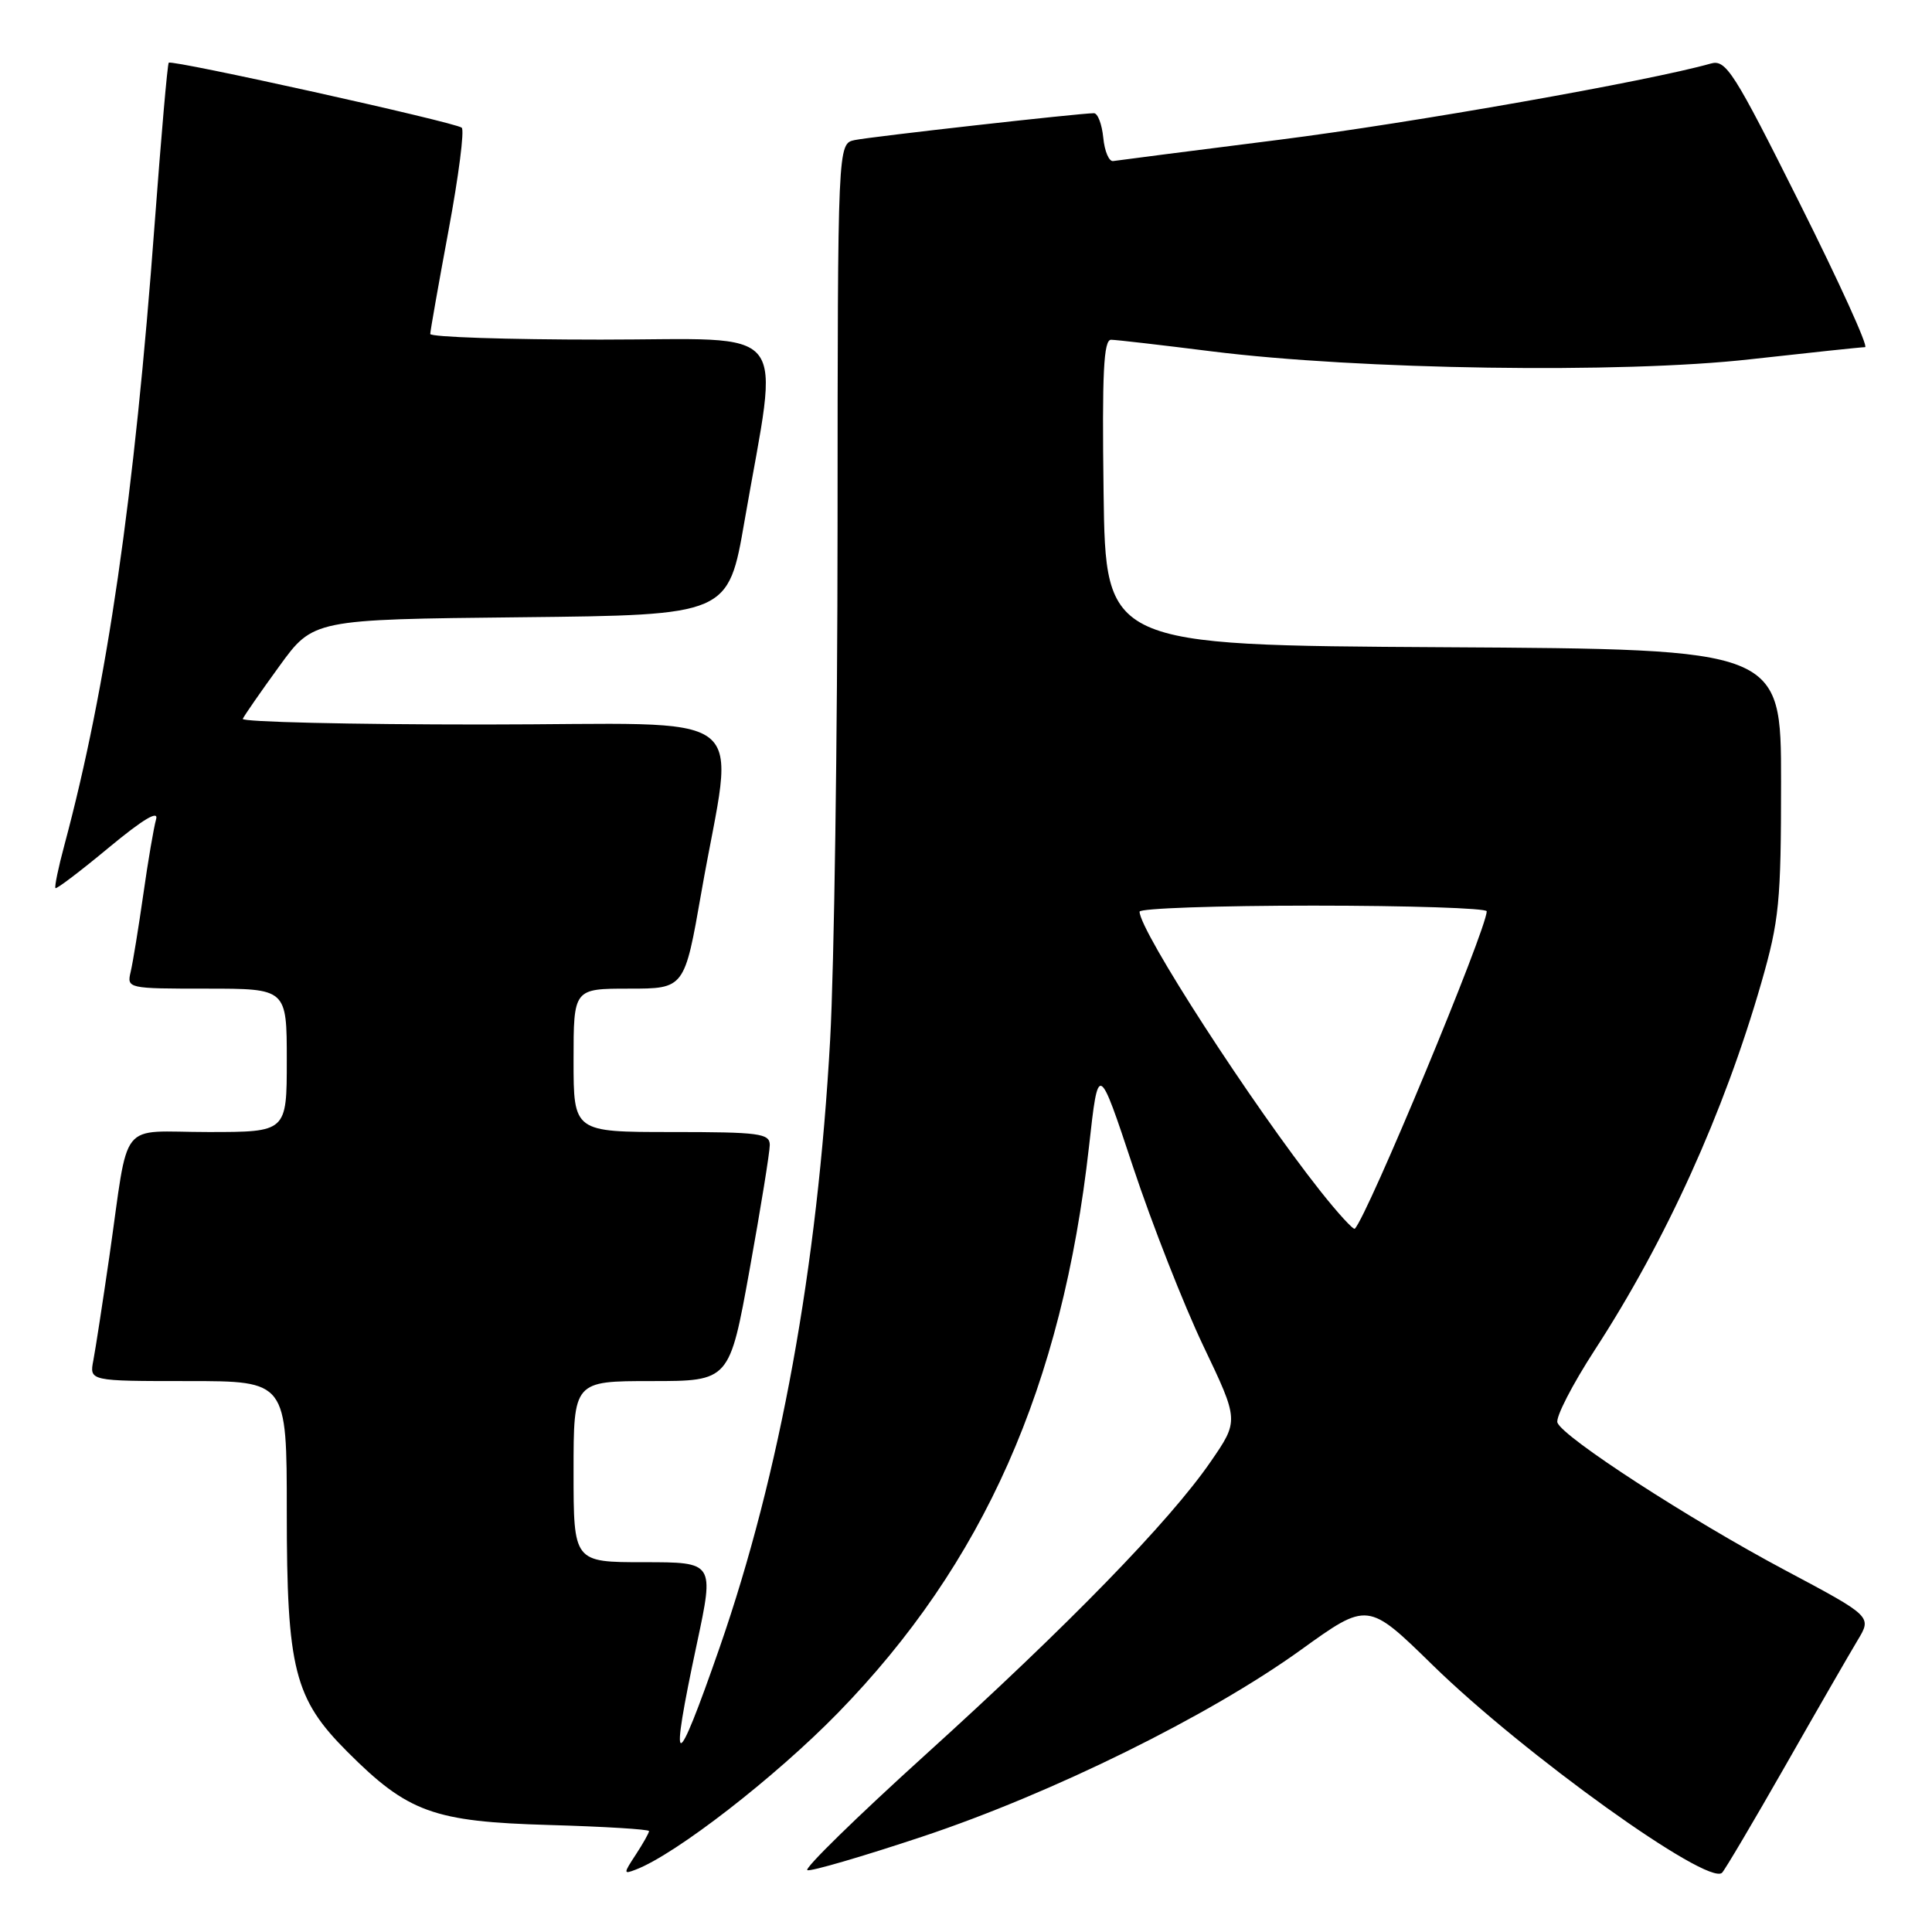<?xml version="1.0" encoding="UTF-8" standalone="no"?>
<!DOCTYPE svg PUBLIC "-//W3C//DTD SVG 1.1//EN" "http://www.w3.org/Graphics/SVG/1.1/DTD/svg11.dtd" >
<svg xmlns="http://www.w3.org/2000/svg" xmlns:xlink="http://www.w3.org/1999/xlink" version="1.1" viewBox="0 0 256 256">
 <g >
 <path fill="currentColor"
d=" M 236.55 234.00 C 240.78 226.57 245.10 219.08 246.14 217.35 C 248.05 214.19 248.05 214.19 236.55 208.07 C 223.81 201.29 207.12 190.47 206.37 188.51 C 206.10 187.82 208.33 183.48 211.32 178.87 C 220.77 164.33 228.43 147.42 233.38 130.24 C 235.76 121.95 236.00 119.53 236.00 103.57 C 236.00 86.02 236.00 86.02 191.25 85.76 C 146.50 85.50 146.50 85.50 146.23 65.25 C 146.02 49.39 146.23 45.00 147.23 45.02 C 147.93 45.03 153.90 45.72 160.50 46.55 C 180.03 49.00 214.91 49.52 231.88 47.61 C 239.79 46.73 246.65 46.00 247.13 46.00 C 247.62 46.00 243.71 37.40 238.45 26.90 C 229.73 9.47 228.70 7.85 226.69 8.42 C 218.51 10.74 187.09 16.29 169.50 18.52 C 157.95 19.98 148.05 21.25 147.50 21.34 C 146.95 21.43 146.36 20.04 146.19 18.25 C 146.01 16.46 145.46 15.00 144.95 15.00 C 143.06 15.00 115.42 18.11 113.25 18.56 C 111.00 19.04 111.00 19.04 110.98 69.77 C 110.97 97.67 110.53 128.26 110.00 137.74 C 108.33 167.91 103.35 195.28 95.36 218.29 C 89.42 235.36 88.62 235.22 92.35 217.75 C 94.64 207.00 94.64 207.00 85.32 207.00 C 76.00 207.00 76.00 207.00 76.00 195.00 C 76.00 183.00 76.00 183.00 86.33 183.00 C 96.66 183.00 96.66 183.00 99.33 168.22 C 100.80 160.09 102.00 152.66 102.00 151.72 C 102.00 150.18 100.62 150.00 89.00 150.00 C 76.00 150.00 76.00 150.00 76.00 140.50 C 76.00 131.00 76.00 131.00 83.35 131.00 C 90.70 131.00 90.70 131.00 92.93 118.26 C 97.30 93.23 100.89 96.00 64.06 96.00 C 46.33 96.00 31.98 95.66 32.17 95.25 C 32.35 94.84 34.52 91.70 37.00 88.29 C 41.50 82.08 41.50 82.08 69.00 81.79 C 96.50 81.50 96.50 81.50 98.66 69.00 C 103.26 42.42 105.31 45.00 79.60 45.00 C 67.17 45.00 57.00 44.66 57.01 44.25 C 57.02 43.84 58.11 37.65 59.44 30.50 C 60.77 23.35 61.56 17.24 61.18 16.92 C 60.36 16.21 22.79 7.88 22.36 8.31 C 22.19 8.47 21.36 18.03 20.50 29.55 C 17.81 65.86 14.17 90.95 8.54 111.95 C 7.73 114.95 7.20 117.53 7.35 117.68 C 7.50 117.83 10.69 115.41 14.43 112.30 C 18.97 108.54 21.06 107.29 20.68 108.57 C 20.38 109.63 19.61 114.10 18.99 118.50 C 18.36 122.90 17.61 127.51 17.32 128.75 C 16.79 130.98 16.90 131.00 27.39 131.00 C 38.00 131.00 38.00 131.00 38.00 140.50 C 38.00 150.00 38.00 150.00 27.58 150.00 C 15.52 150.00 17.17 147.92 14.49 166.50 C 13.61 172.55 12.66 178.74 12.37 180.25 C 11.84 183.00 11.84 183.00 24.92 183.00 C 38.00 183.00 38.00 183.00 38.00 200.32 C 38.00 221.17 38.99 225.08 46.03 232.12 C 54.06 240.16 57.44 241.38 72.75 241.82 C 80.04 242.03 86.00 242.39 86.00 242.63 C 86.00 242.87 85.21 244.27 84.25 245.74 C 82.59 248.27 82.59 248.37 84.25 247.73 C 89.54 245.71 102.70 235.50 111.00 227.00 C 130.33 207.19 140.75 183.68 144.30 151.91 C 145.54 140.78 145.54 140.78 150.14 154.64 C 152.67 162.26 156.87 172.94 159.46 178.37 C 164.17 188.24 164.17 188.24 160.42 193.68 C 154.97 201.60 141.51 215.42 122.64 232.50 C 113.53 240.75 106.48 247.64 106.98 247.81 C 107.47 247.99 114.32 245.99 122.19 243.37 C 139.38 237.65 160.24 227.36 172.37 218.62 C 181.24 212.23 181.24 212.23 189.83 220.63 C 201.91 232.44 226.31 249.95 228.18 248.15 C 228.55 247.79 232.31 241.43 236.55 234.00 Z  M 174.96 157.83 C 165.91 146.39 151.00 123.34 151.00 120.80 C 151.00 120.36 161.35 120.00 174.00 120.00 C 186.65 120.00 197.00 120.34 197.00 120.75 C 196.98 123.14 181.20 161.14 179.52 162.81 C 179.33 163.00 177.28 160.76 174.96 157.83 Z "/>
</g>
</svg>